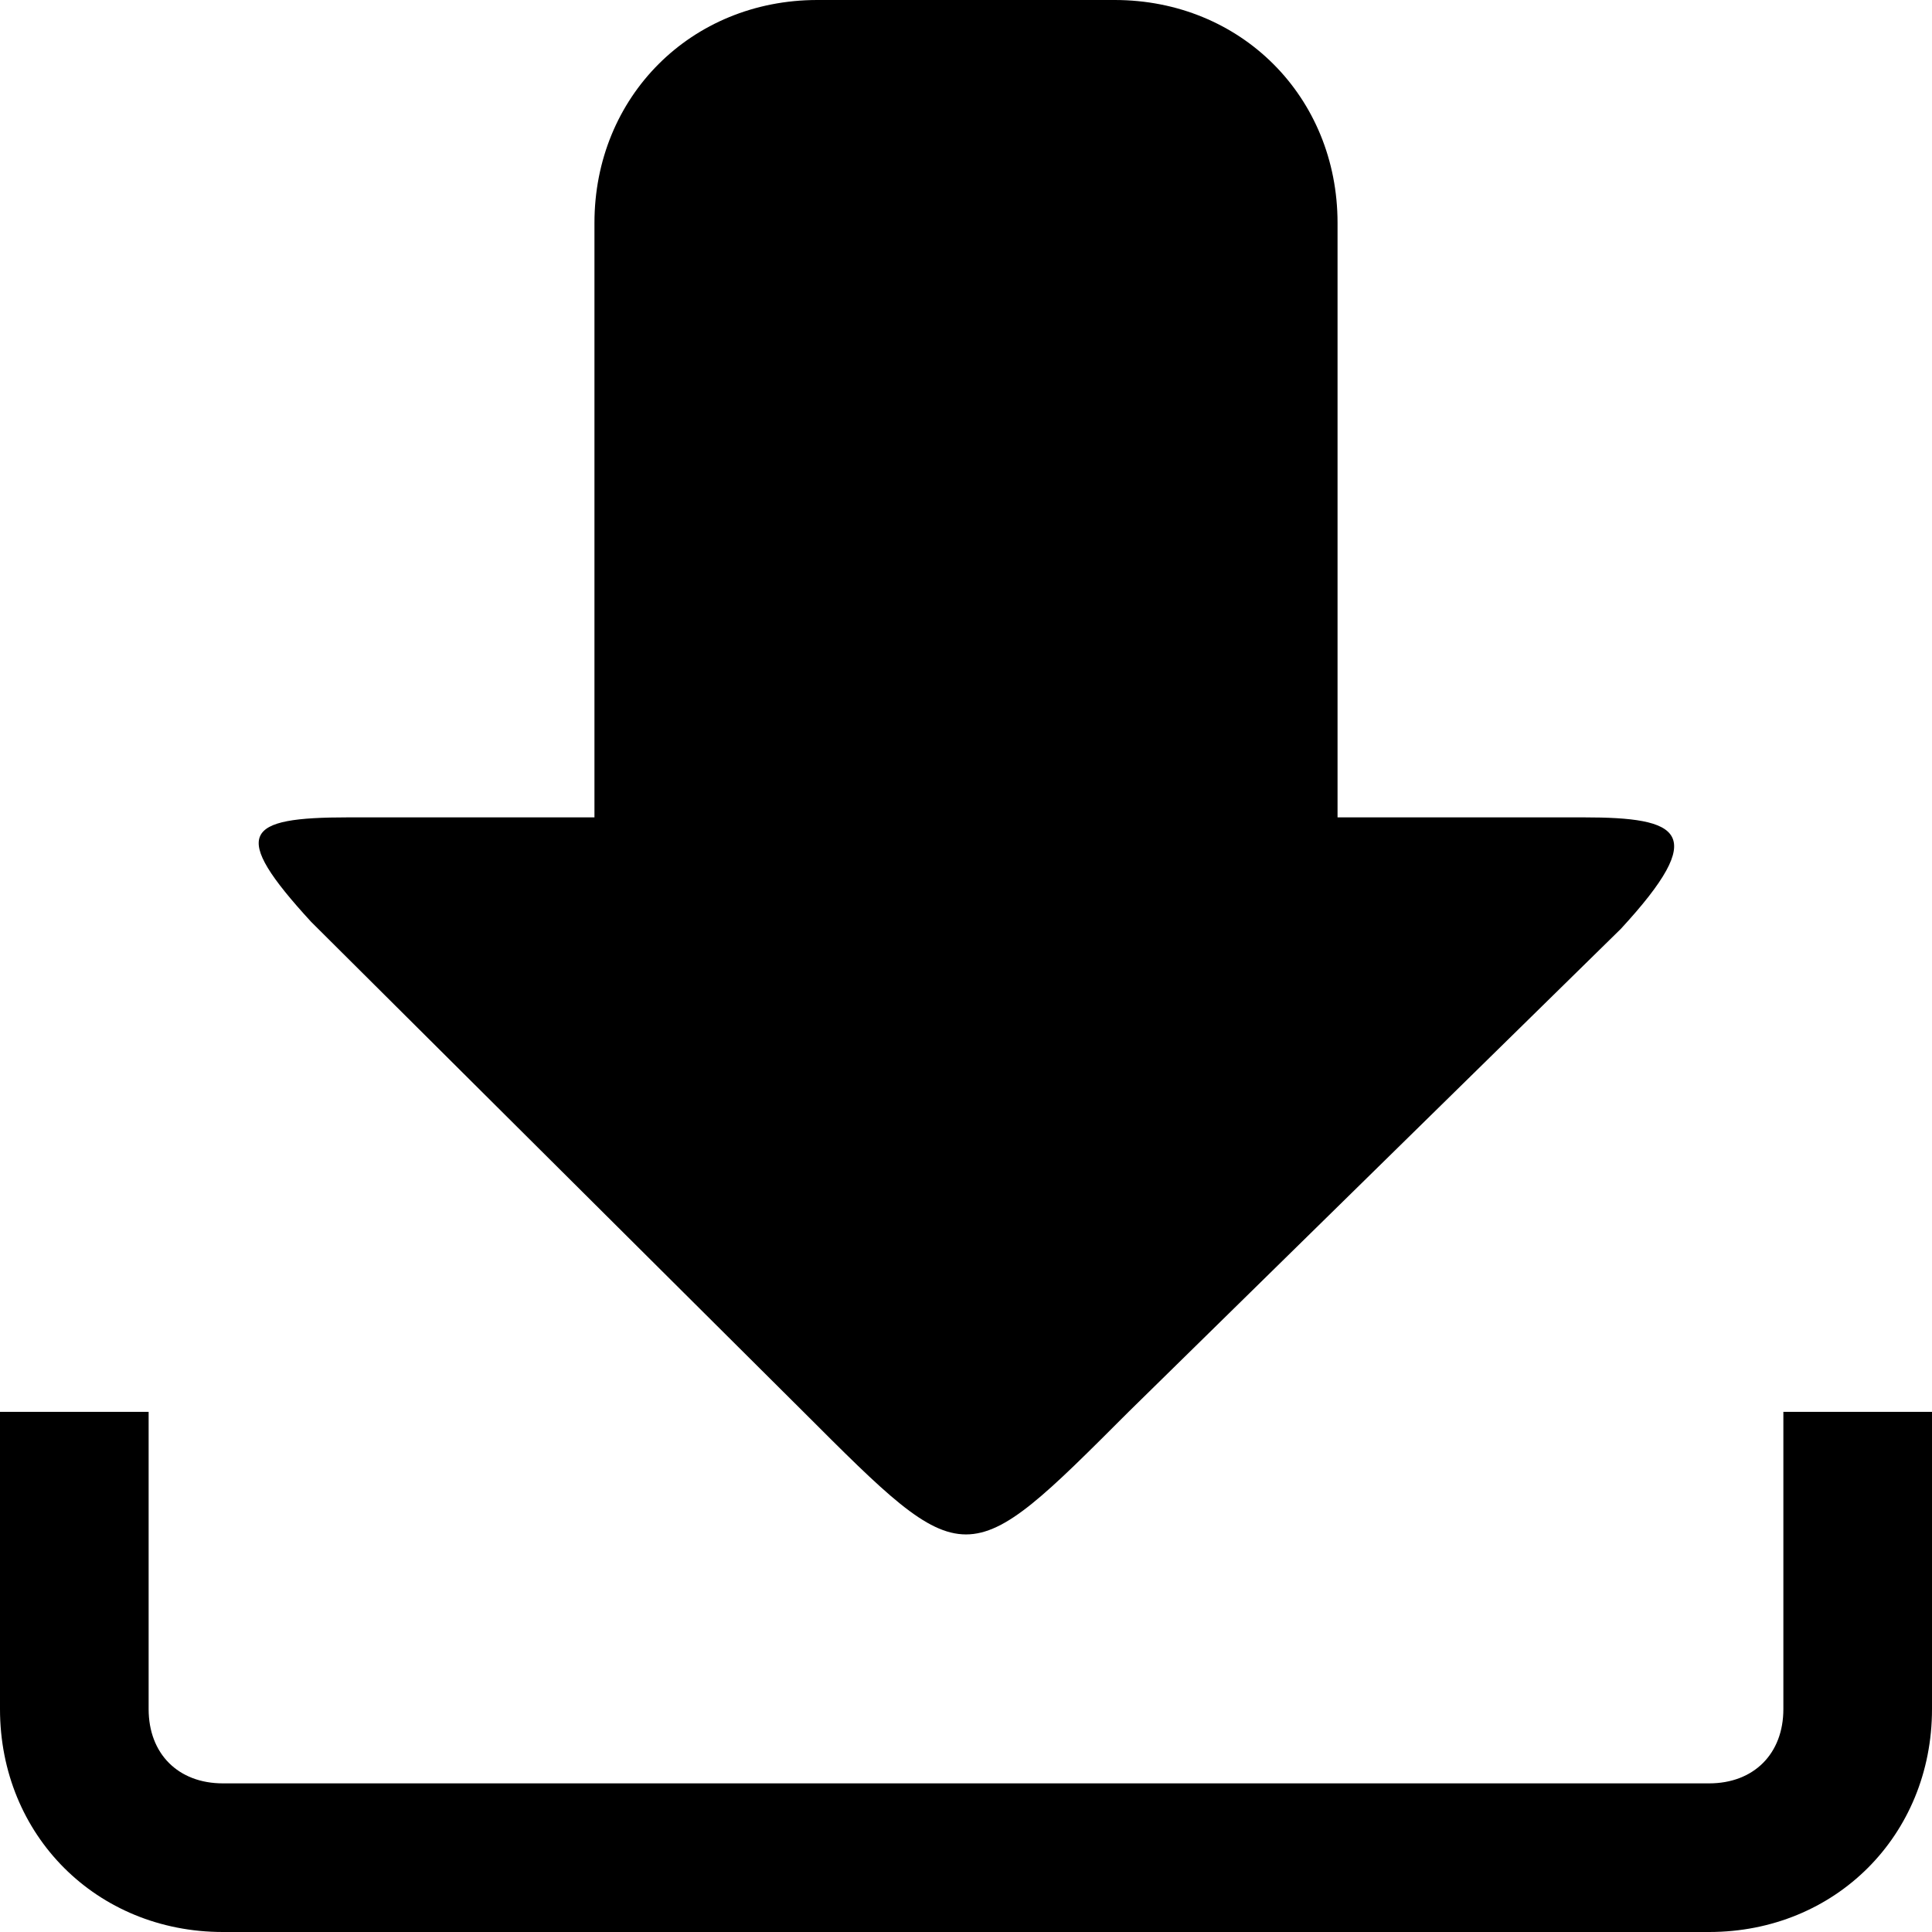 <svg width="58" height="58" viewBox="0 0 58 58" fill="none" xmlns="http://www.w3.org/2000/svg">
<g clip-path="url(#clip0_181_564)">
<path d="M24.538 0C20.748 0 17.846 2.902 17.846 6.692V24.538H10.457C7.337 24.538 6.884 25 9.341 27.675L24.12 42.385C29.026 47.291 28.974 47.291 33.88 42.385L48.659 27.885C51.334 24.983 50.445 24.538 47.543 24.538H40.154V6.692C40.154 2.902 37.252 0 33.462 0H24.538ZM0 42.385V51.308C0 55.098 2.902 58 6.692 58H51.308C55.098 58 58 55.098 58 51.308V42.385H53.538V51.308C53.538 52.65 52.65 53.538 51.308 53.538H6.692C5.35 53.538 4.462 52.65 4.462 51.308V42.385H0Z" fill="black"/>
</g>
<defs>
<clipPath id="clip0_181_564">
<rect width="58" height="58" fill="white"/>
</clipPath>
</defs>
</svg>
